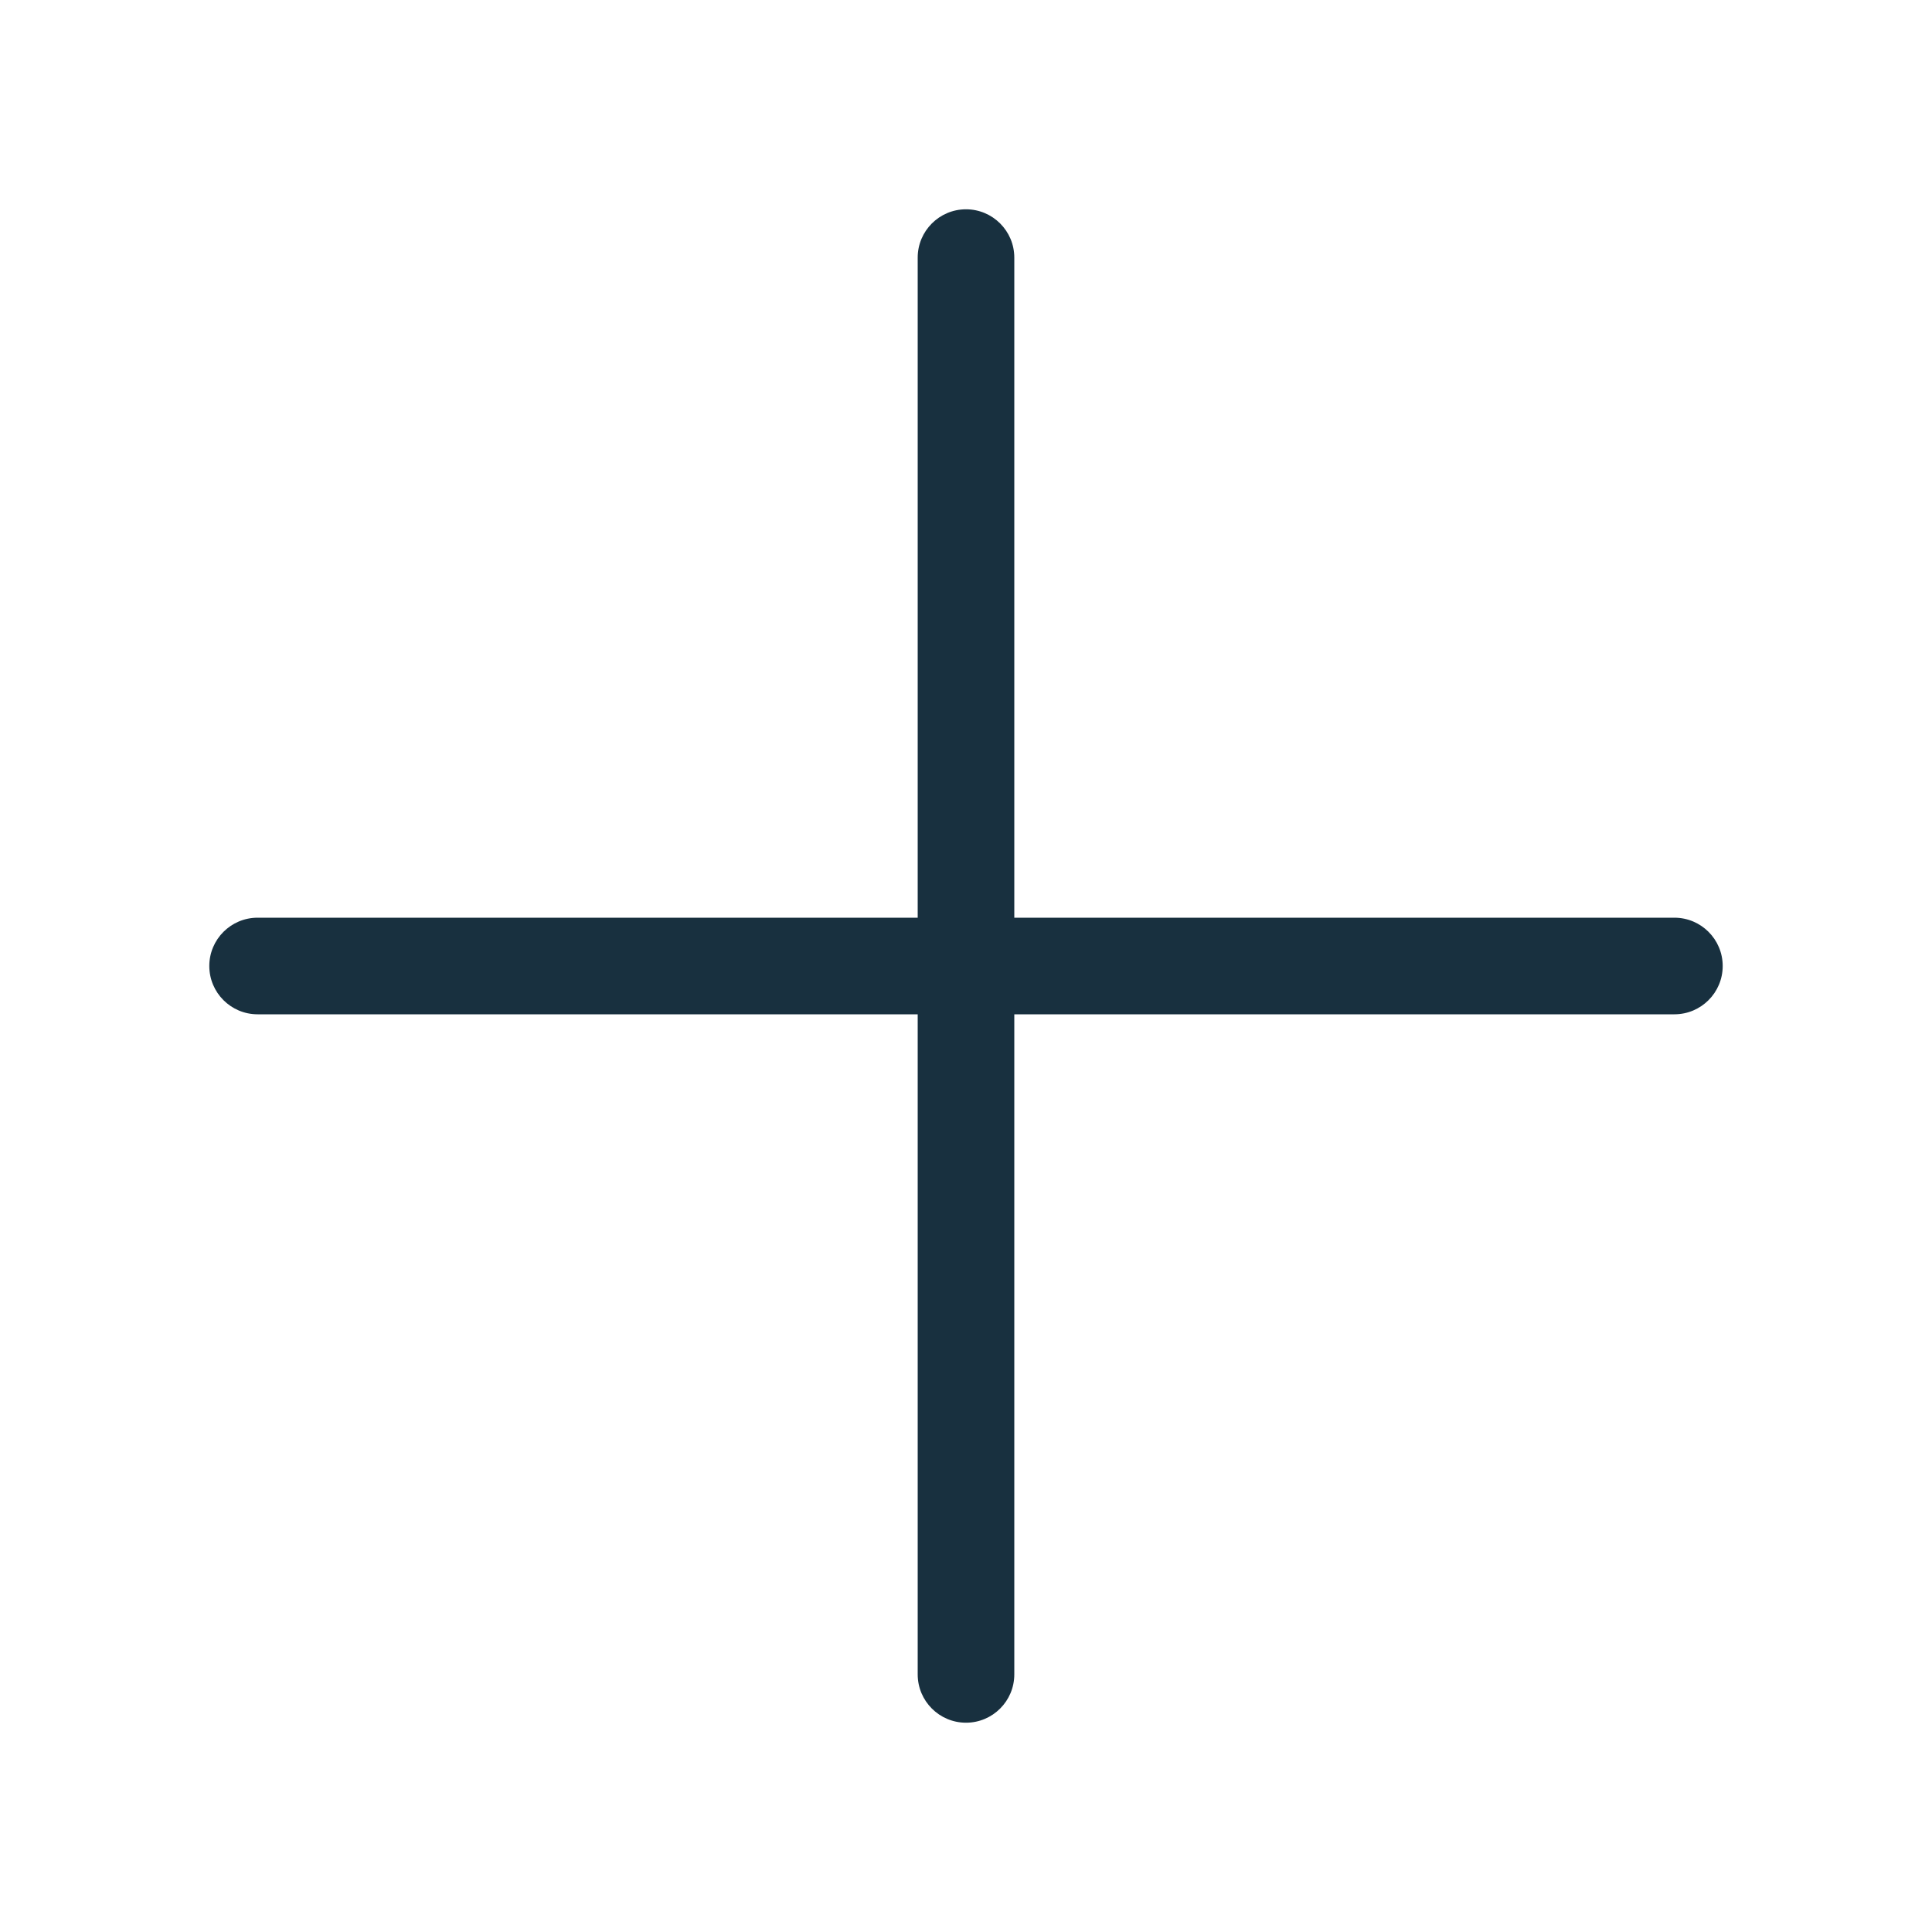 <svg width="15" height="15" viewBox="0 0 15 15" fill="none" xmlns="http://www.w3.org/2000/svg">
<path fill-rule="evenodd" clip-rule="evenodd" d="M7.5 1.625C7.707 1.625 7.875 1.793 7.875 2V7.125H13C13.207 7.125 13.375 7.293 13.375 7.5C13.375 7.707 13.207 7.875 13 7.875H7.875V13C7.875 13.207 7.707 13.375 7.5 13.375C7.293 13.375 7.125 13.207 7.125 13V7.875H2C1.793 7.875 1.625 7.707 1.625 7.5C1.625 7.293 1.793 7.125 2 7.125H7.125V2C7.125 1.793 7.293 1.625 7.5 1.625Z" fill="#18303F"/>
</svg>
